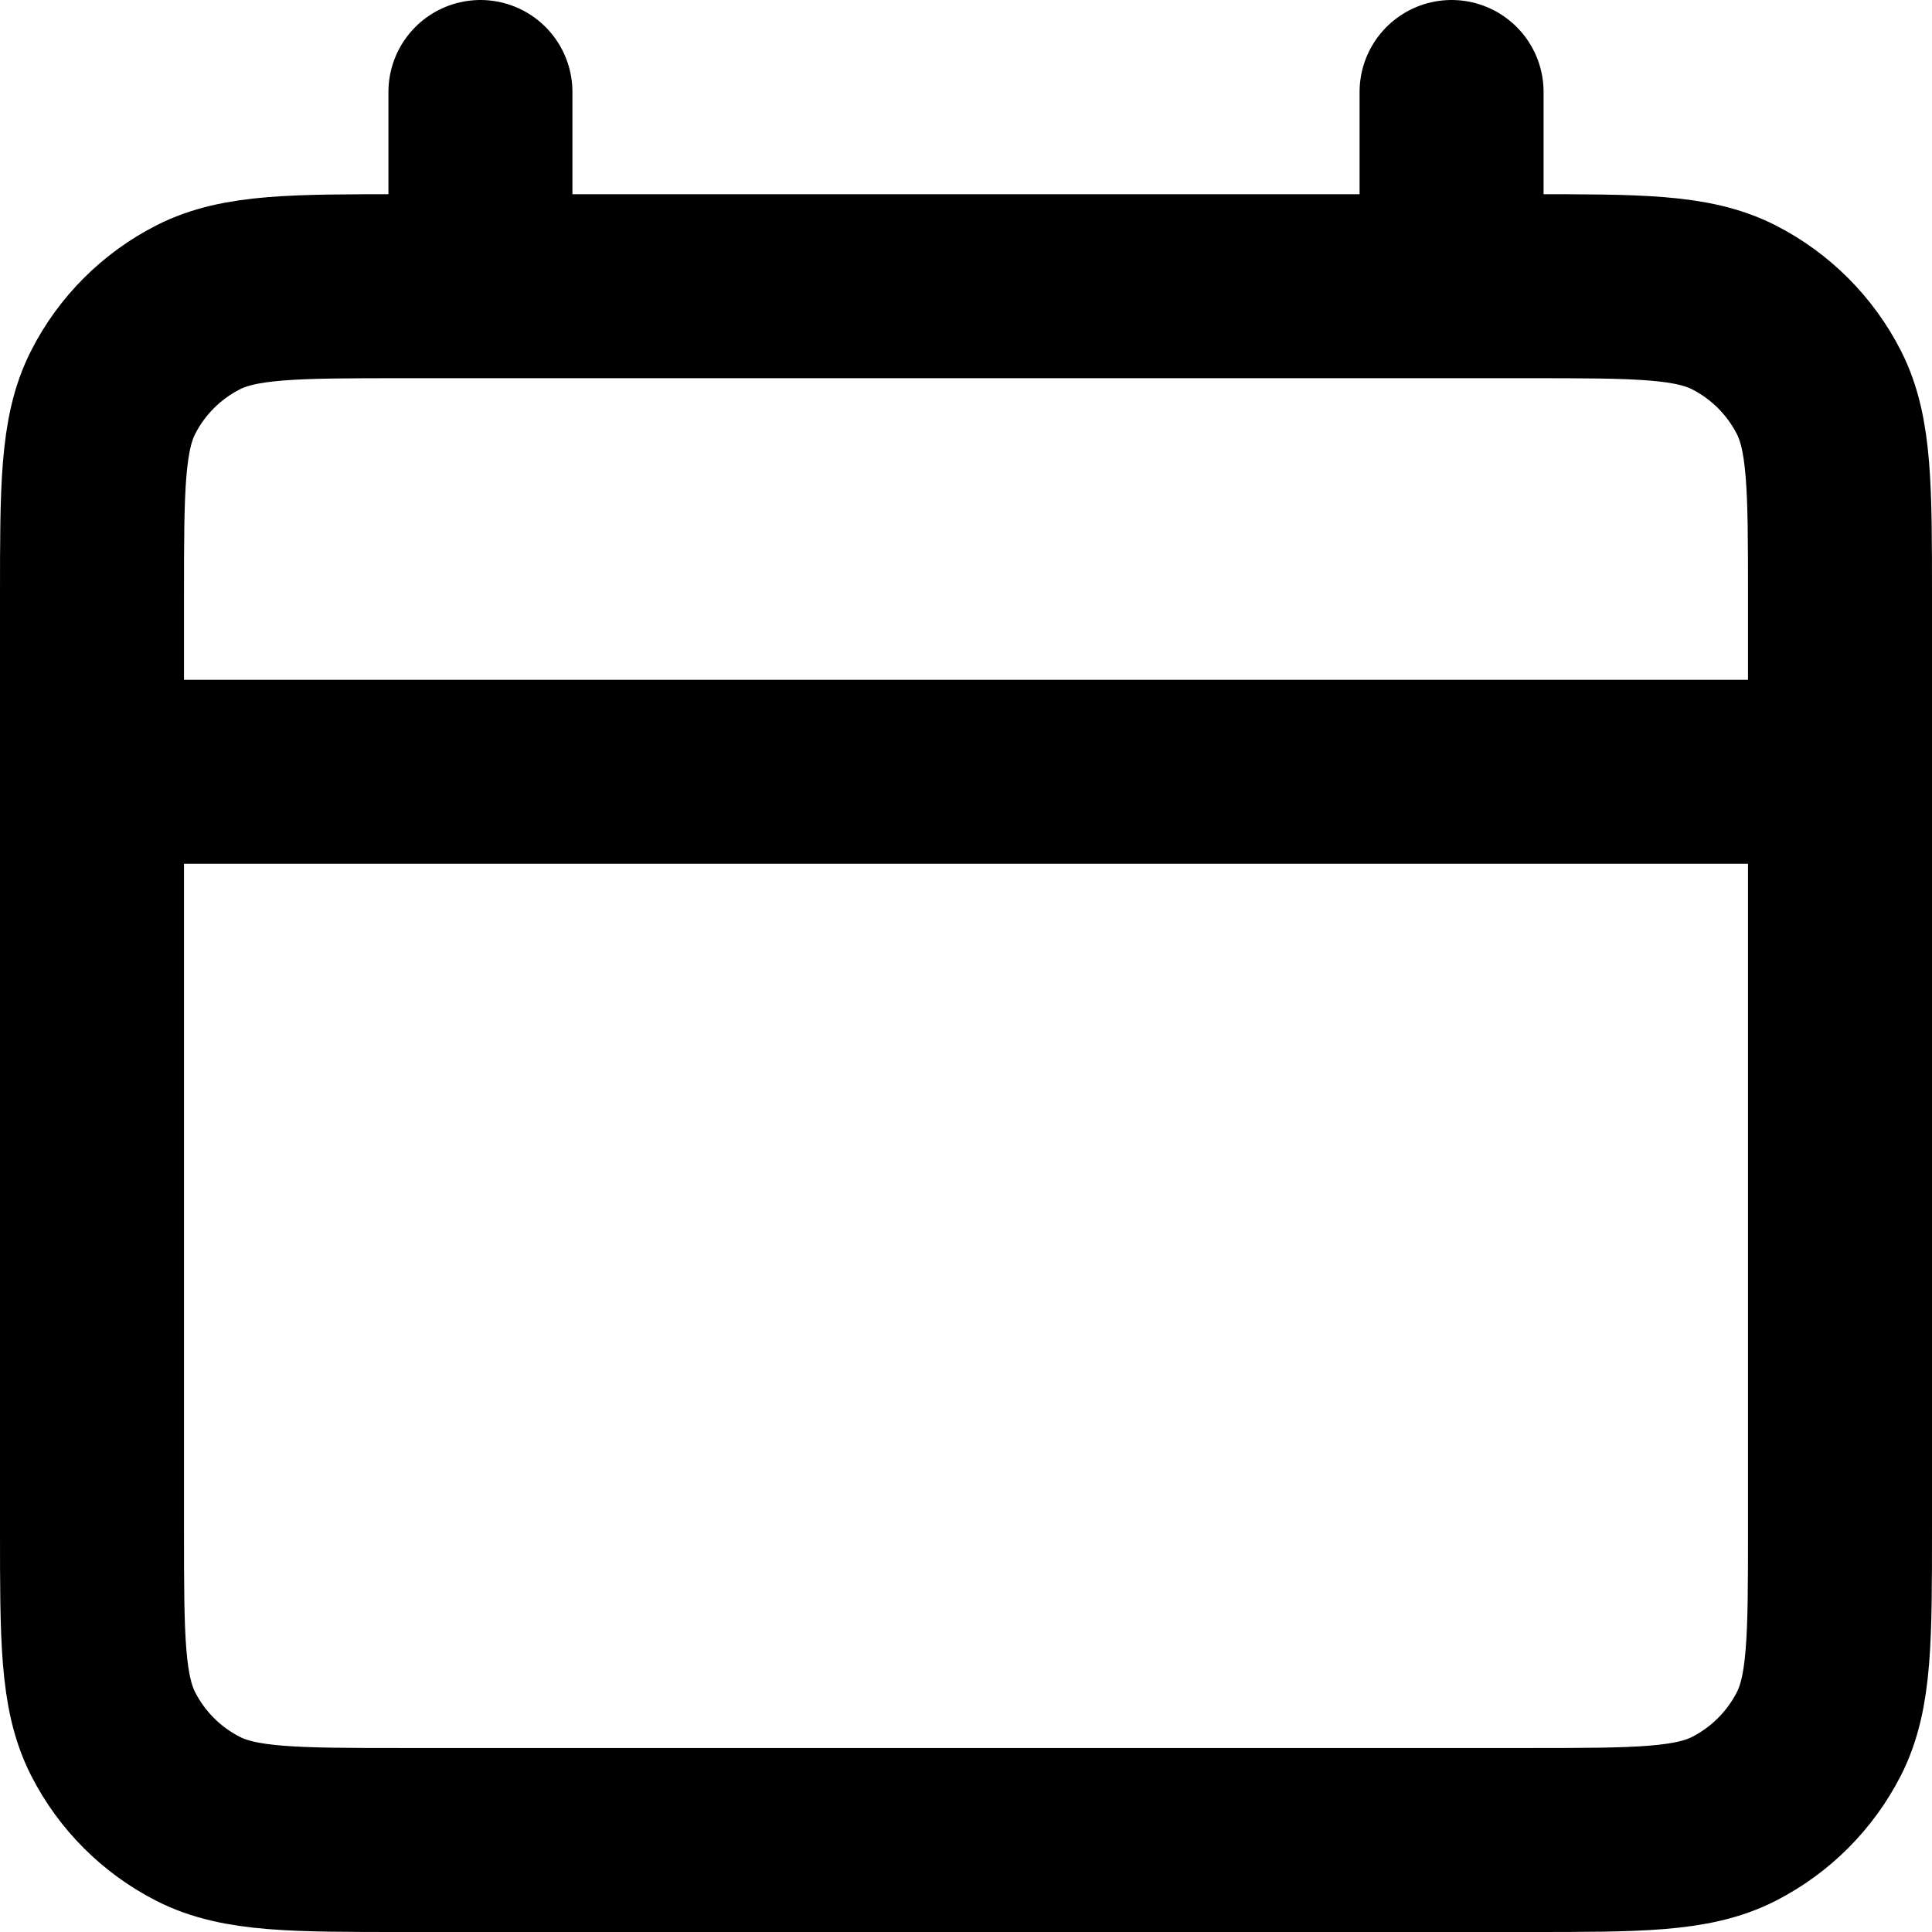 <svg width="21" height="21" viewBox="0 0 21 21" fill="none" xmlns="http://www.w3.org/2000/svg">
<path d="M1 8.389H20M5.222 1V3.111M15.778 1V3.111M4.378 20H16.622C17.805 20 18.396 20 18.847 19.77C19.244 19.567 19.567 19.244 19.77 18.847C20 18.396 20 17.805 20 16.622V6.489C20 5.307 20 4.715 19.77 4.264C19.567 3.867 19.244 3.544 18.847 3.341C18.396 3.111 17.805 3.111 16.622 3.111H4.378C3.195 3.111 2.604 3.111 2.153 3.341C1.755 3.544 1.432 3.867 1.23 4.264C1 4.715 1 5.307 1 6.489V16.622C1 17.805 1 18.396 1.23 18.847C1.432 19.244 1.755 19.567 2.153 19.77C2.604 20 3.195 20 4.378 20Z" stroke="black" stroke-width="2" stroke-linecap="round" stroke-linejoin="round"/>
</svg>
